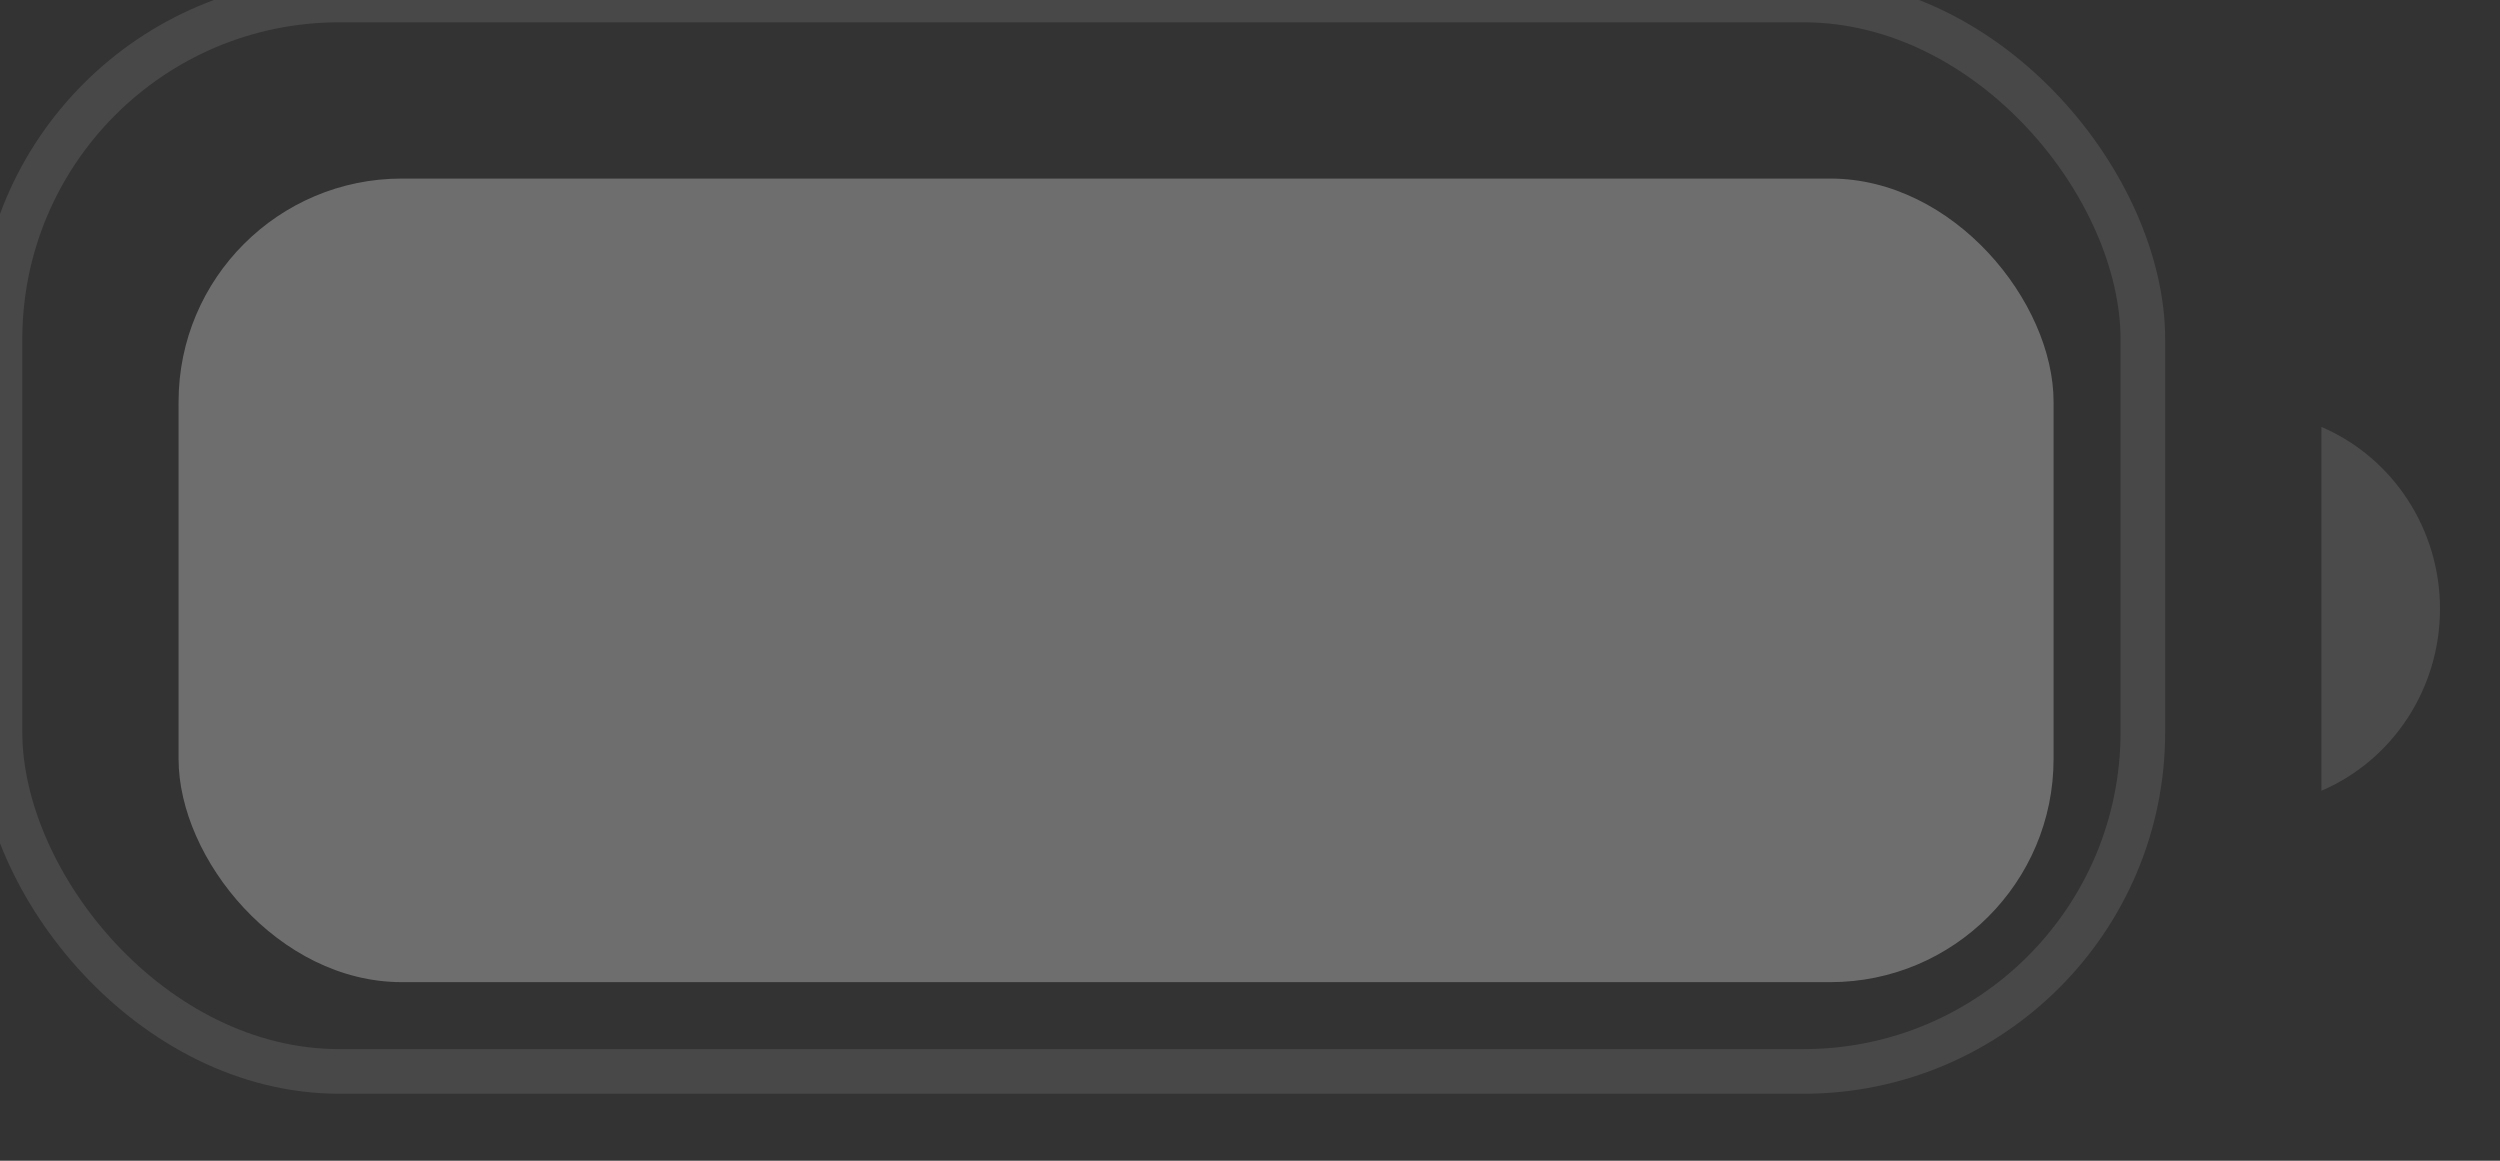 <svg width="56" height="26" viewBox="0 0 56 26" fill="none" xmlns="http://www.w3.org/2000/svg" xmlns:xlink="http://www.w3.org/1999/xlink">
<rect x="0" y="0" width="56" height="26" fill="#333333" stroke="none"/>
<g opacity="0.35" style="isolation:isolate">
<rect  x="0" y="0" width="48" height="24" rx="7.6" stroke="#FFFFFF" stroke-opacity="0.29" stroke-width="1" stroke-miterlimit="3.999"/>
</g>
<g opacity="0.4" style="isolation:isolate">
<path d="M52,9.563L52,17.713C53.609,17.023 54.656,15.417 54.656,13.638C54.656,11.859 53.609,10.253 52,9.563Z" fill="#FFFFFF" fill-opacity="0.29"/>
</g>
<rect  x="4" y="4" width="42" height="18" rx="5" fill="#FFFFFF" fill-opacity="0.29"/>
</svg>
